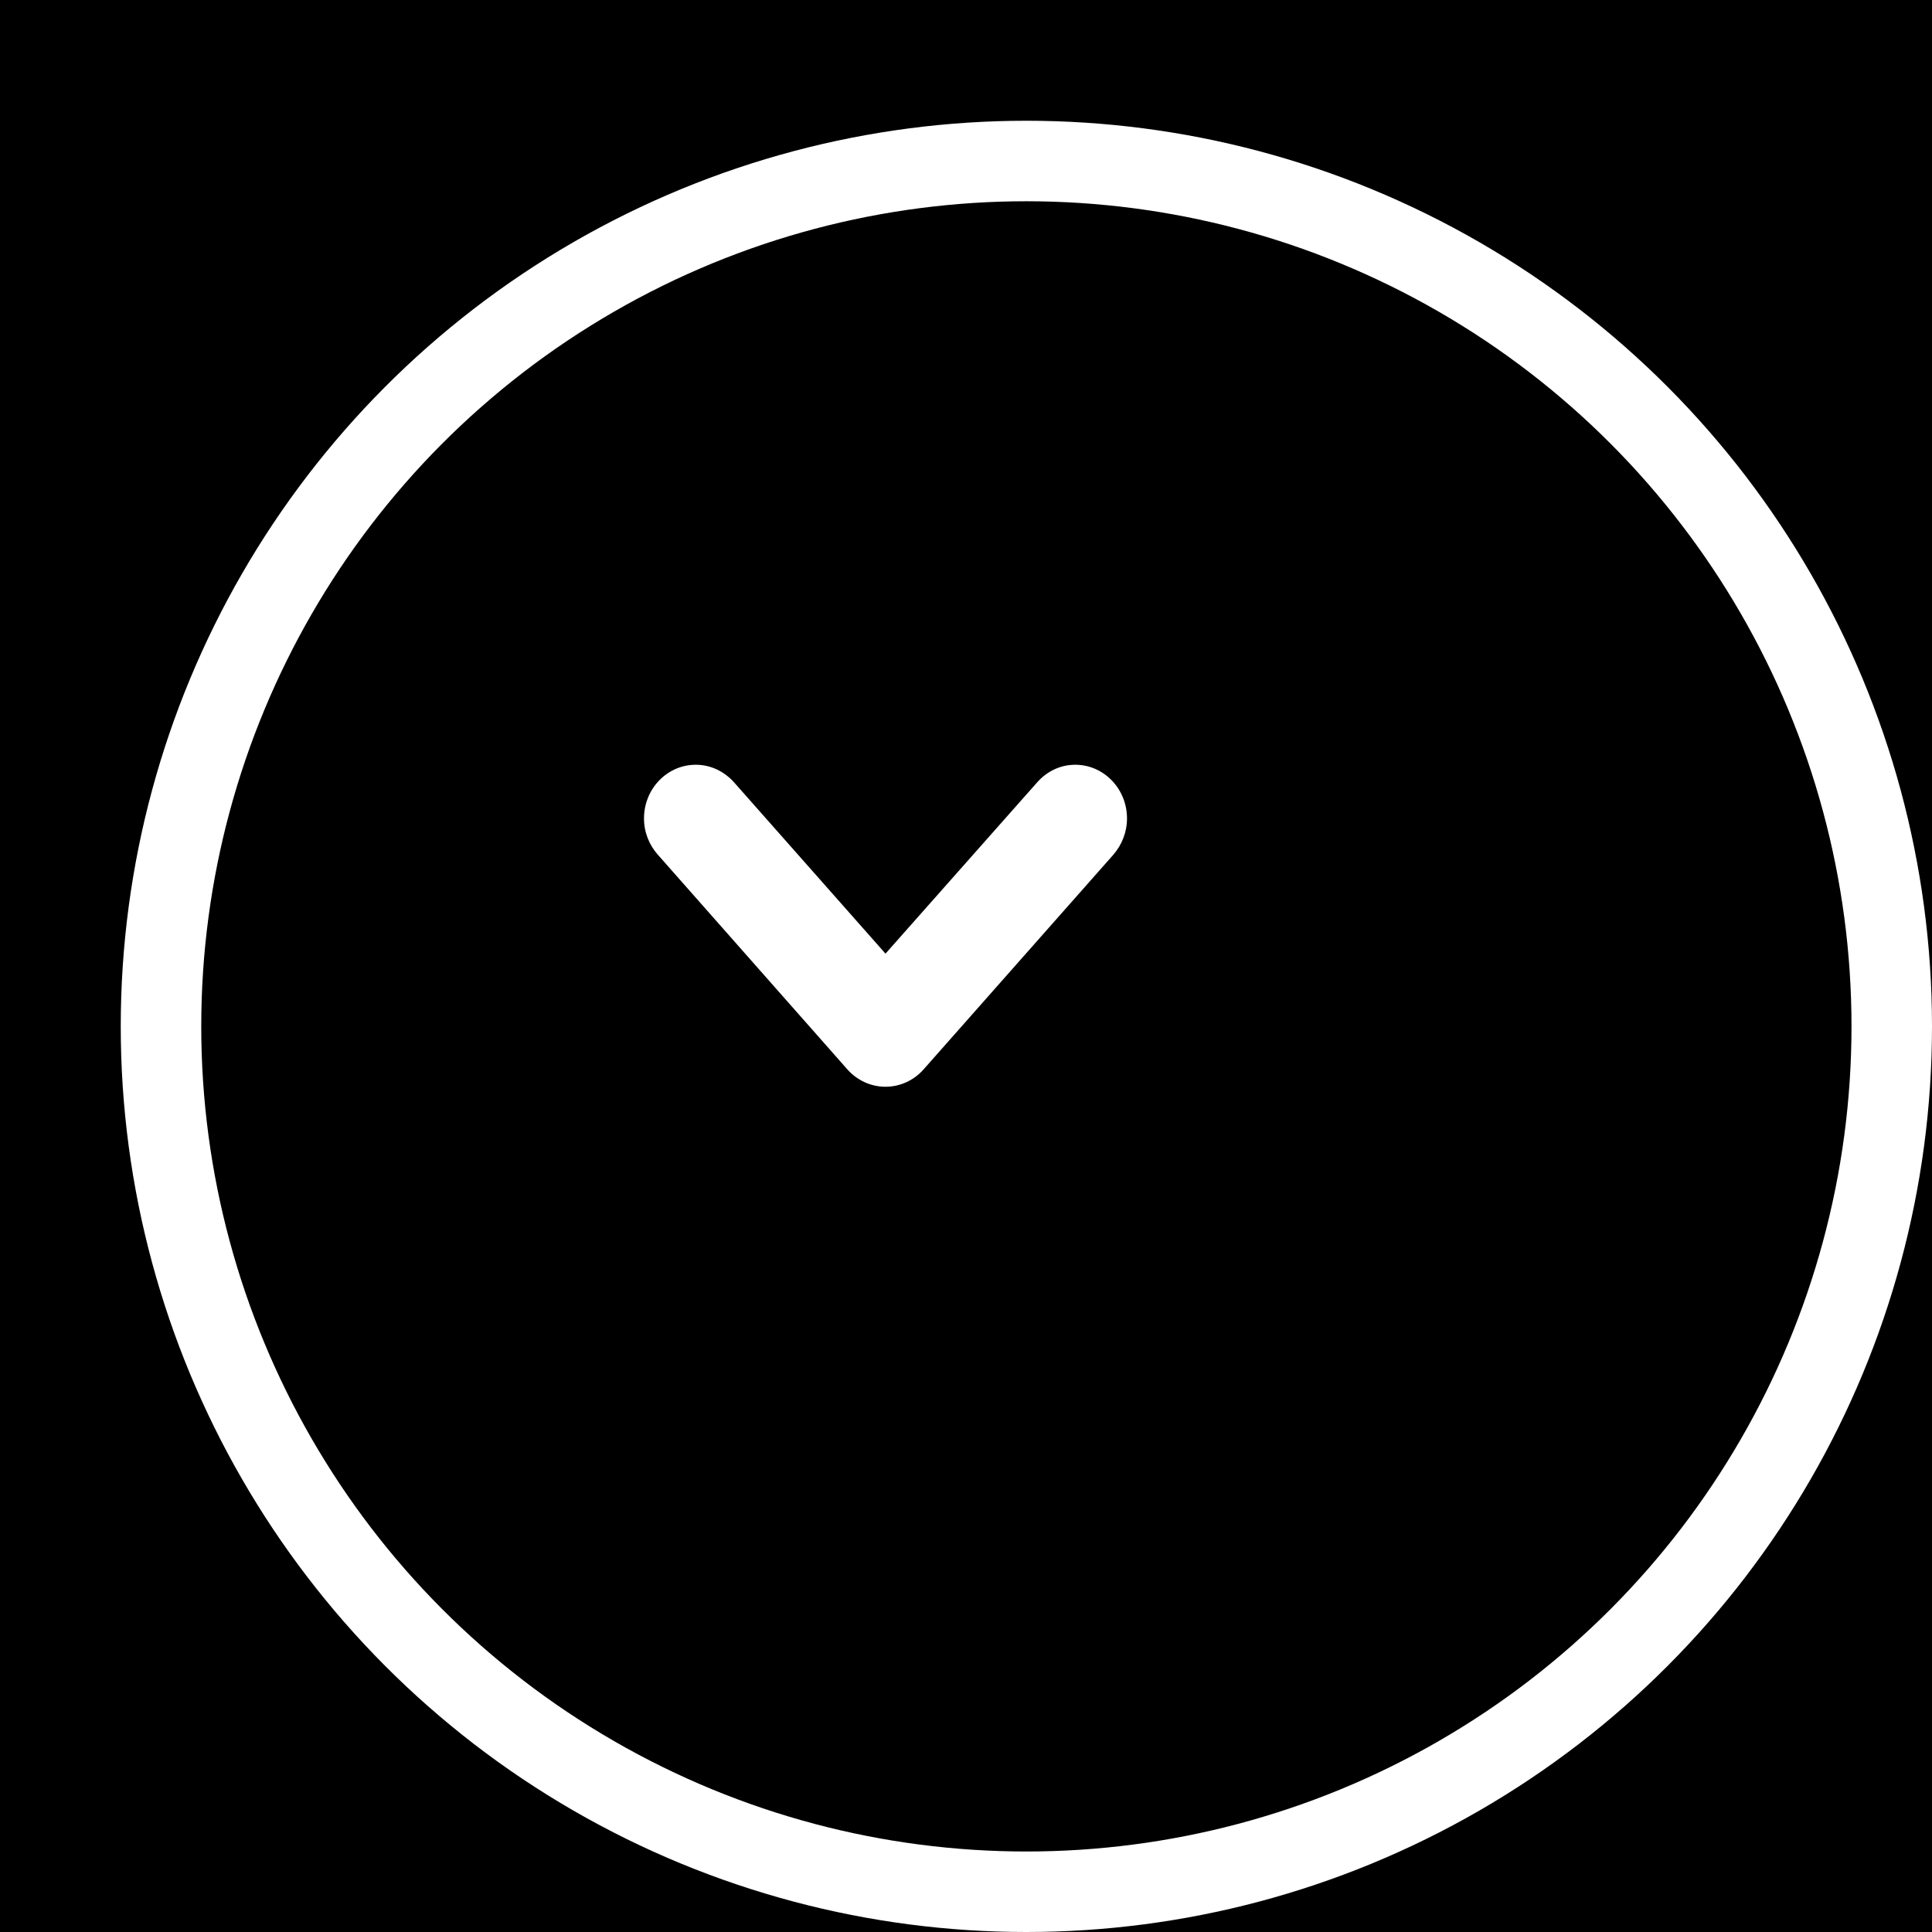 <?xml version="1.0" encoding="UTF-8"?>
<svg width="48px" height="48px" viewBox="0 0 48 48" version="1.1" xmlns="http://www.w3.org/2000/svg" xmlns:xlink="http://www.w3.org/1999/xlink">
    <!-- Generator: Sketch 61.2 (89653) - https://sketch.com -->
    <title>Group 3</title>
    <desc>Created with Sketch.</desc>
    <defs>
        <filter x="-11.8%" y="-11.8%" width="123.6%" height="123.6%" filterUnits="objectBoundingBox" id="filter-1">
            <feOffset dx="3" dy="3" in="SourceAlpha" result="shadowOffsetOuter1"></feOffset>
            <feColorMatrix values="0 0 0 0 0   0 0 0 0 0   0 0 0 0 0  0 0 0 0.8 0" type="matrix" in="shadowOffsetOuter1" result="shadowMatrixOuter1"></feColorMatrix>
            <feMerge>
                <feMergeNode in="shadowMatrixOuter1"></feMergeNode>
                <feMergeNode in="SourceGraphic"></feMergeNode>
            </feMerge>
        </filter>
    </defs>
    <g id="Symbols" stroke="none" stroke-width="1" fill="none" fill-rule="evenodd">
        <g id="ScrollDownButton" transform="translate(-5, -5)">
            <g id="Group" filter="url(#filter-1)">
                <rect id="Rectangle" fill="#000000" x="0" y="0" width="55" height="55"></rect>
                <g id="Group-3" transform="translate(5, 5)" stroke="#FFFFFF" stroke-width="2">
                    <circle id="Oval" cx="22.5" cy="22.5" r="21.5"></circle>
                </g>
            </g>
            <path d="M30.77,24.435 L27,28.693 L23.233,24.432 C22.995,24.169 22.661,24 22.286,24 C21.576,24 21,24.597 21,25.333 C21,25.681 21.131,25.994 21.341,26.232 L26.052,31.568 C26.296,31.843 26.639,32 27,32 C27.361,32 27.704,31.843 27.947,31.568 L32.661,26.235 C32.869,25.994 33,25.681 33,25.333 C33,24.597 32.424,24 31.714,24 C31.339,24 31.005,24.169 30.77,24.435 Z" id="Shape" fill="#FFFFFF" fill-rule="nonzero"></path>
        </g>
    </g>
</svg>
